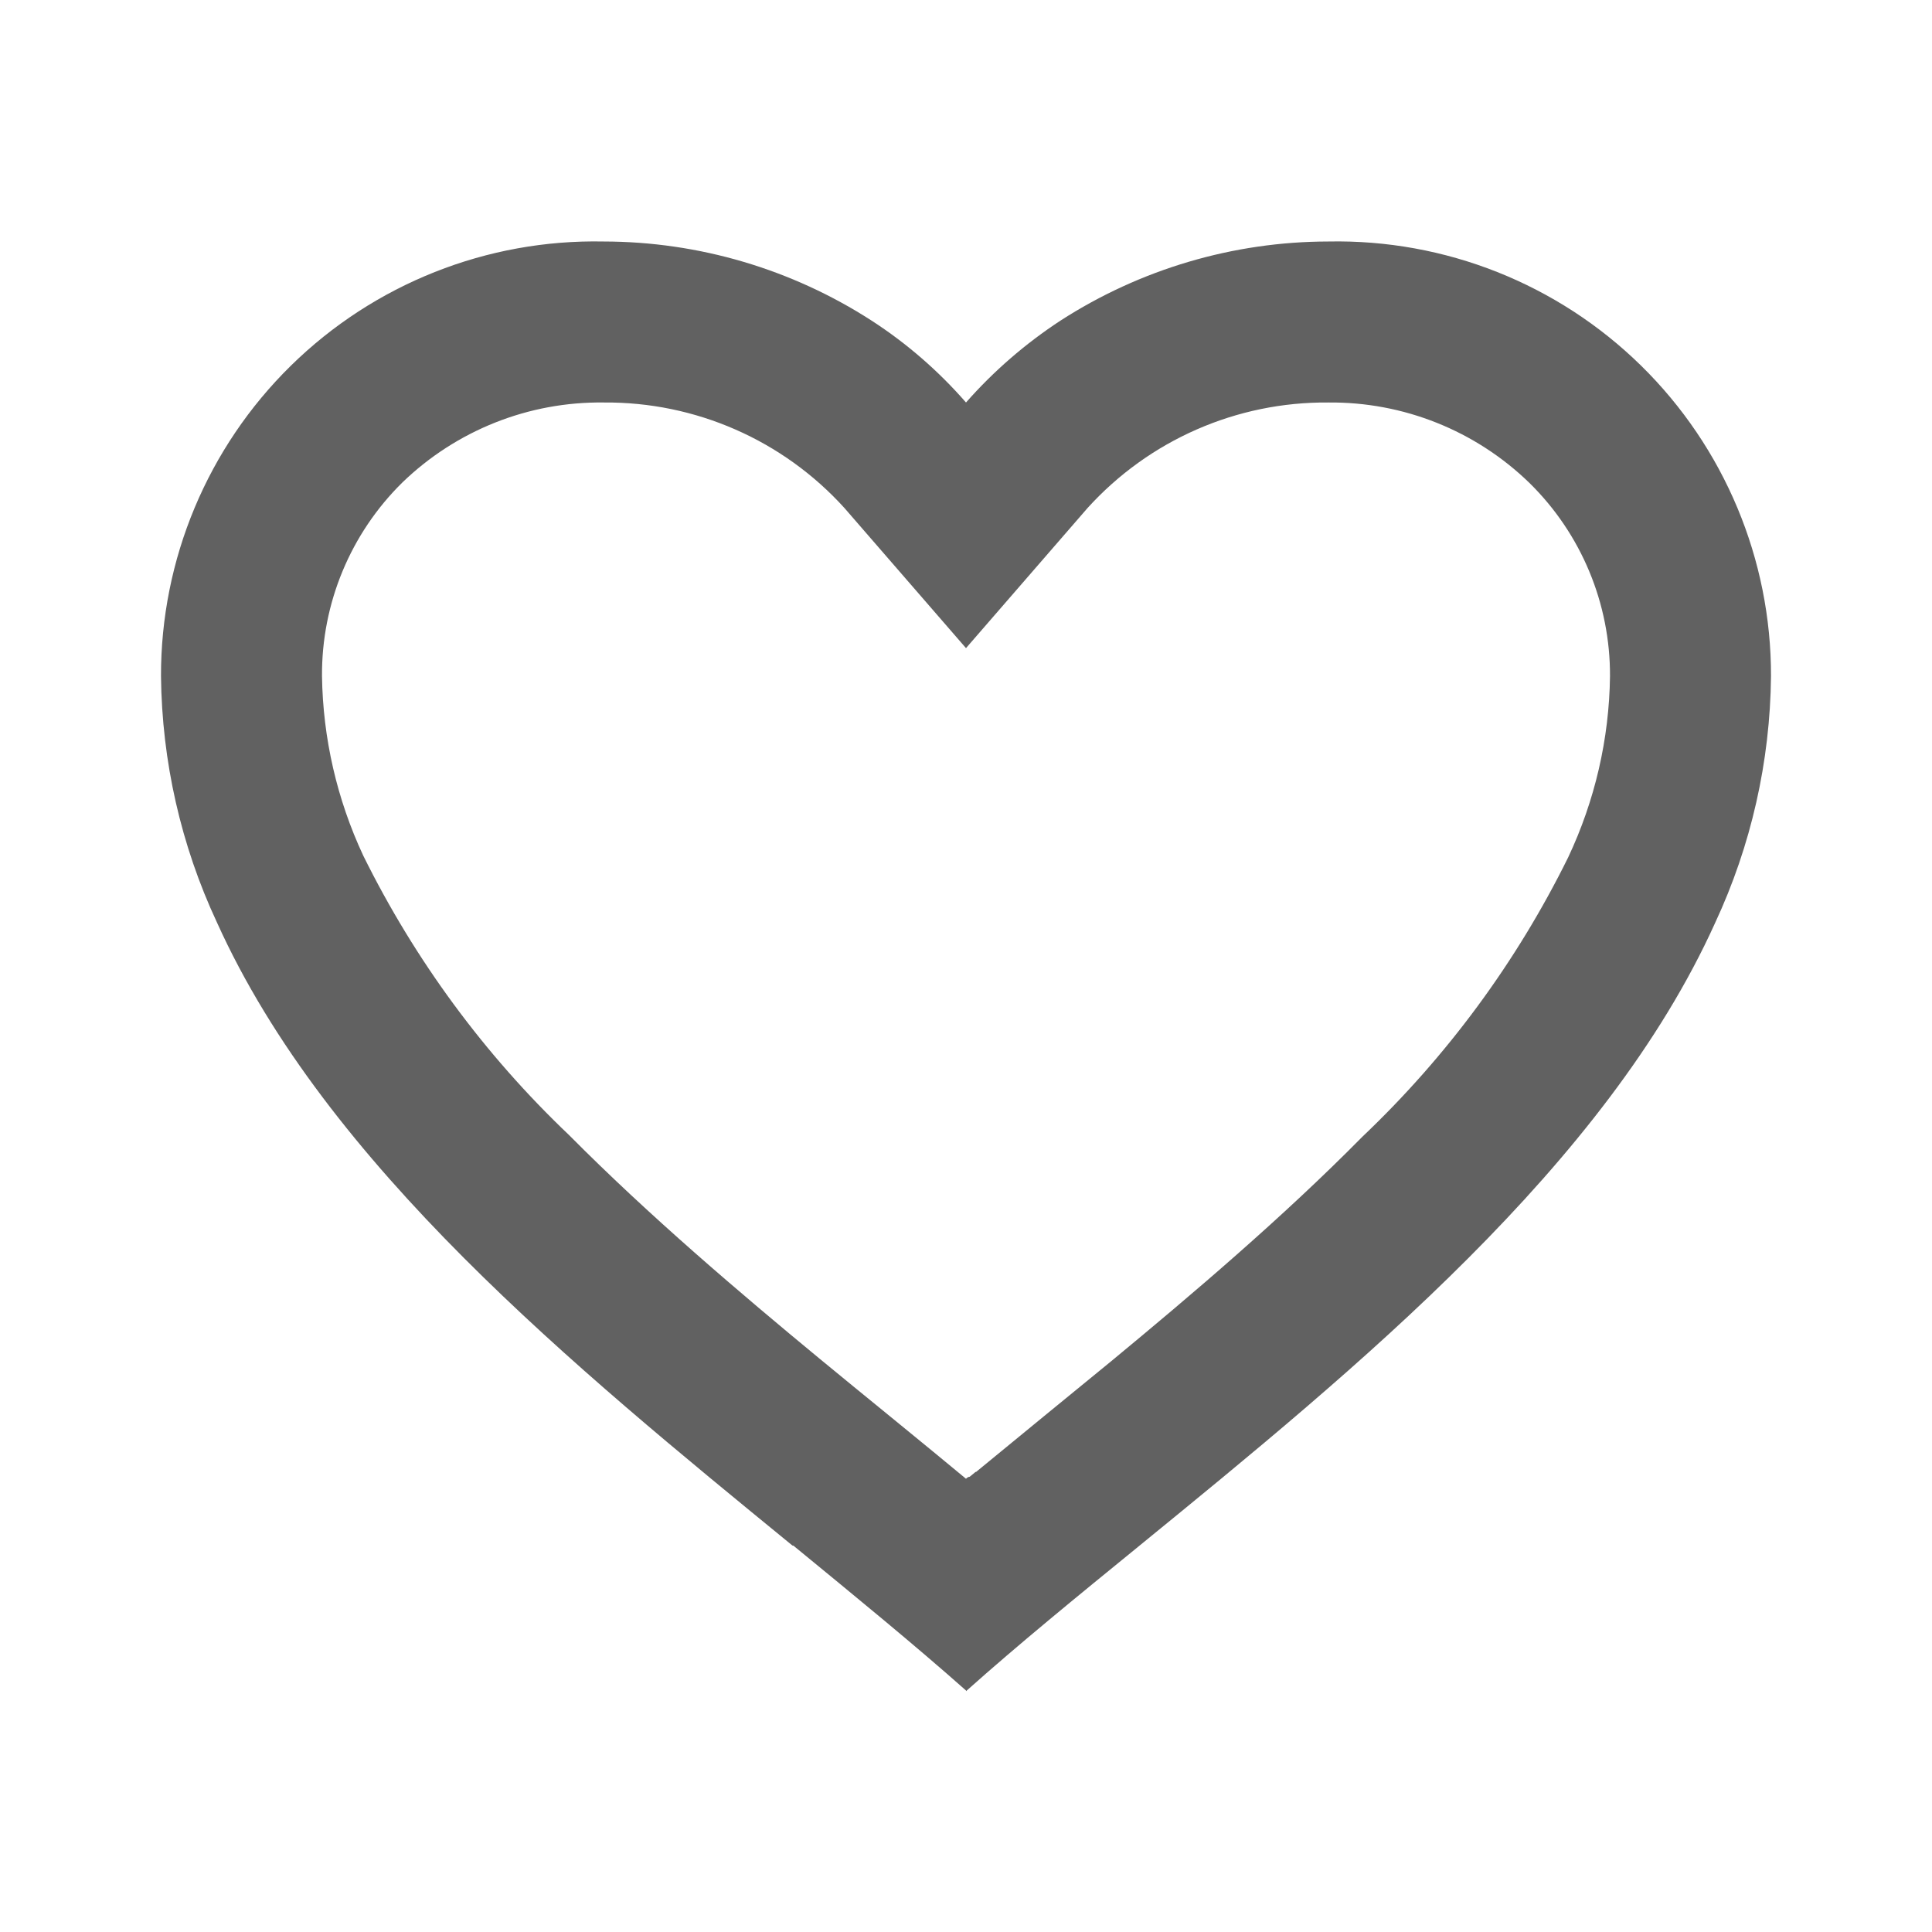<svg width="30" height="30" viewBox="0 0 30 30" fill="none" xmlns="http://www.w3.org/2000/svg">
<path d="M15 26.25C14.194 25.535 13.283 24.791 12.319 24H12.306C8.913 21.225 5.066 18.085 3.368 14.322C2.809 13.125 2.514 11.821 2.5 10.5C2.496 8.687 3.223 6.949 4.517 5.678C5.811 4.408 7.562 3.713 9.375 3.75C10.851 3.752 12.295 4.179 13.535 4.979C14.08 5.332 14.573 5.76 15 6.25C15.429 5.762 15.923 5.335 16.466 4.979C17.706 4.179 19.15 3.752 20.625 3.75C22.438 3.713 24.189 4.408 25.483 5.678C26.777 6.949 27.504 8.687 27.5 10.5C27.487 11.823 27.192 13.129 26.633 14.329C24.934 18.091 21.089 21.23 17.695 24L17.683 24.01C16.718 24.796 15.807 25.54 15.001 26.26L15 26.25ZM9.375 6.25C8.211 6.235 7.088 6.681 6.25 7.49C5.443 8.283 4.992 9.369 5 10.5C5.014 11.463 5.232 12.412 5.64 13.285C6.442 14.908 7.524 16.378 8.836 17.625C10.075 18.875 11.5 20.085 12.732 21.102C13.074 21.384 13.421 21.667 13.769 21.951L13.988 22.13C14.321 22.402 14.666 22.685 15 22.962L15.016 22.947L15.024 22.941H15.031L15.043 22.932H15.049H15.055L15.078 22.914L15.129 22.872L15.137 22.865L15.151 22.855H15.159L15.17 22.845L16 22.164L16.218 21.985C16.569 21.699 16.916 21.415 17.258 21.134C18.49 20.116 19.916 18.907 21.155 17.651C22.468 16.404 23.55 14.936 24.351 13.312C24.766 12.432 24.988 11.473 25 10.5C25.005 9.372 24.554 8.29 23.75 7.5C22.914 6.687 21.791 6.238 20.625 6.25C19.202 6.238 17.843 6.834 16.887 7.889L15 10.064L13.113 7.889C12.158 6.834 10.798 6.238 9.375 6.25Z" fill="#616161"/>
</svg>
